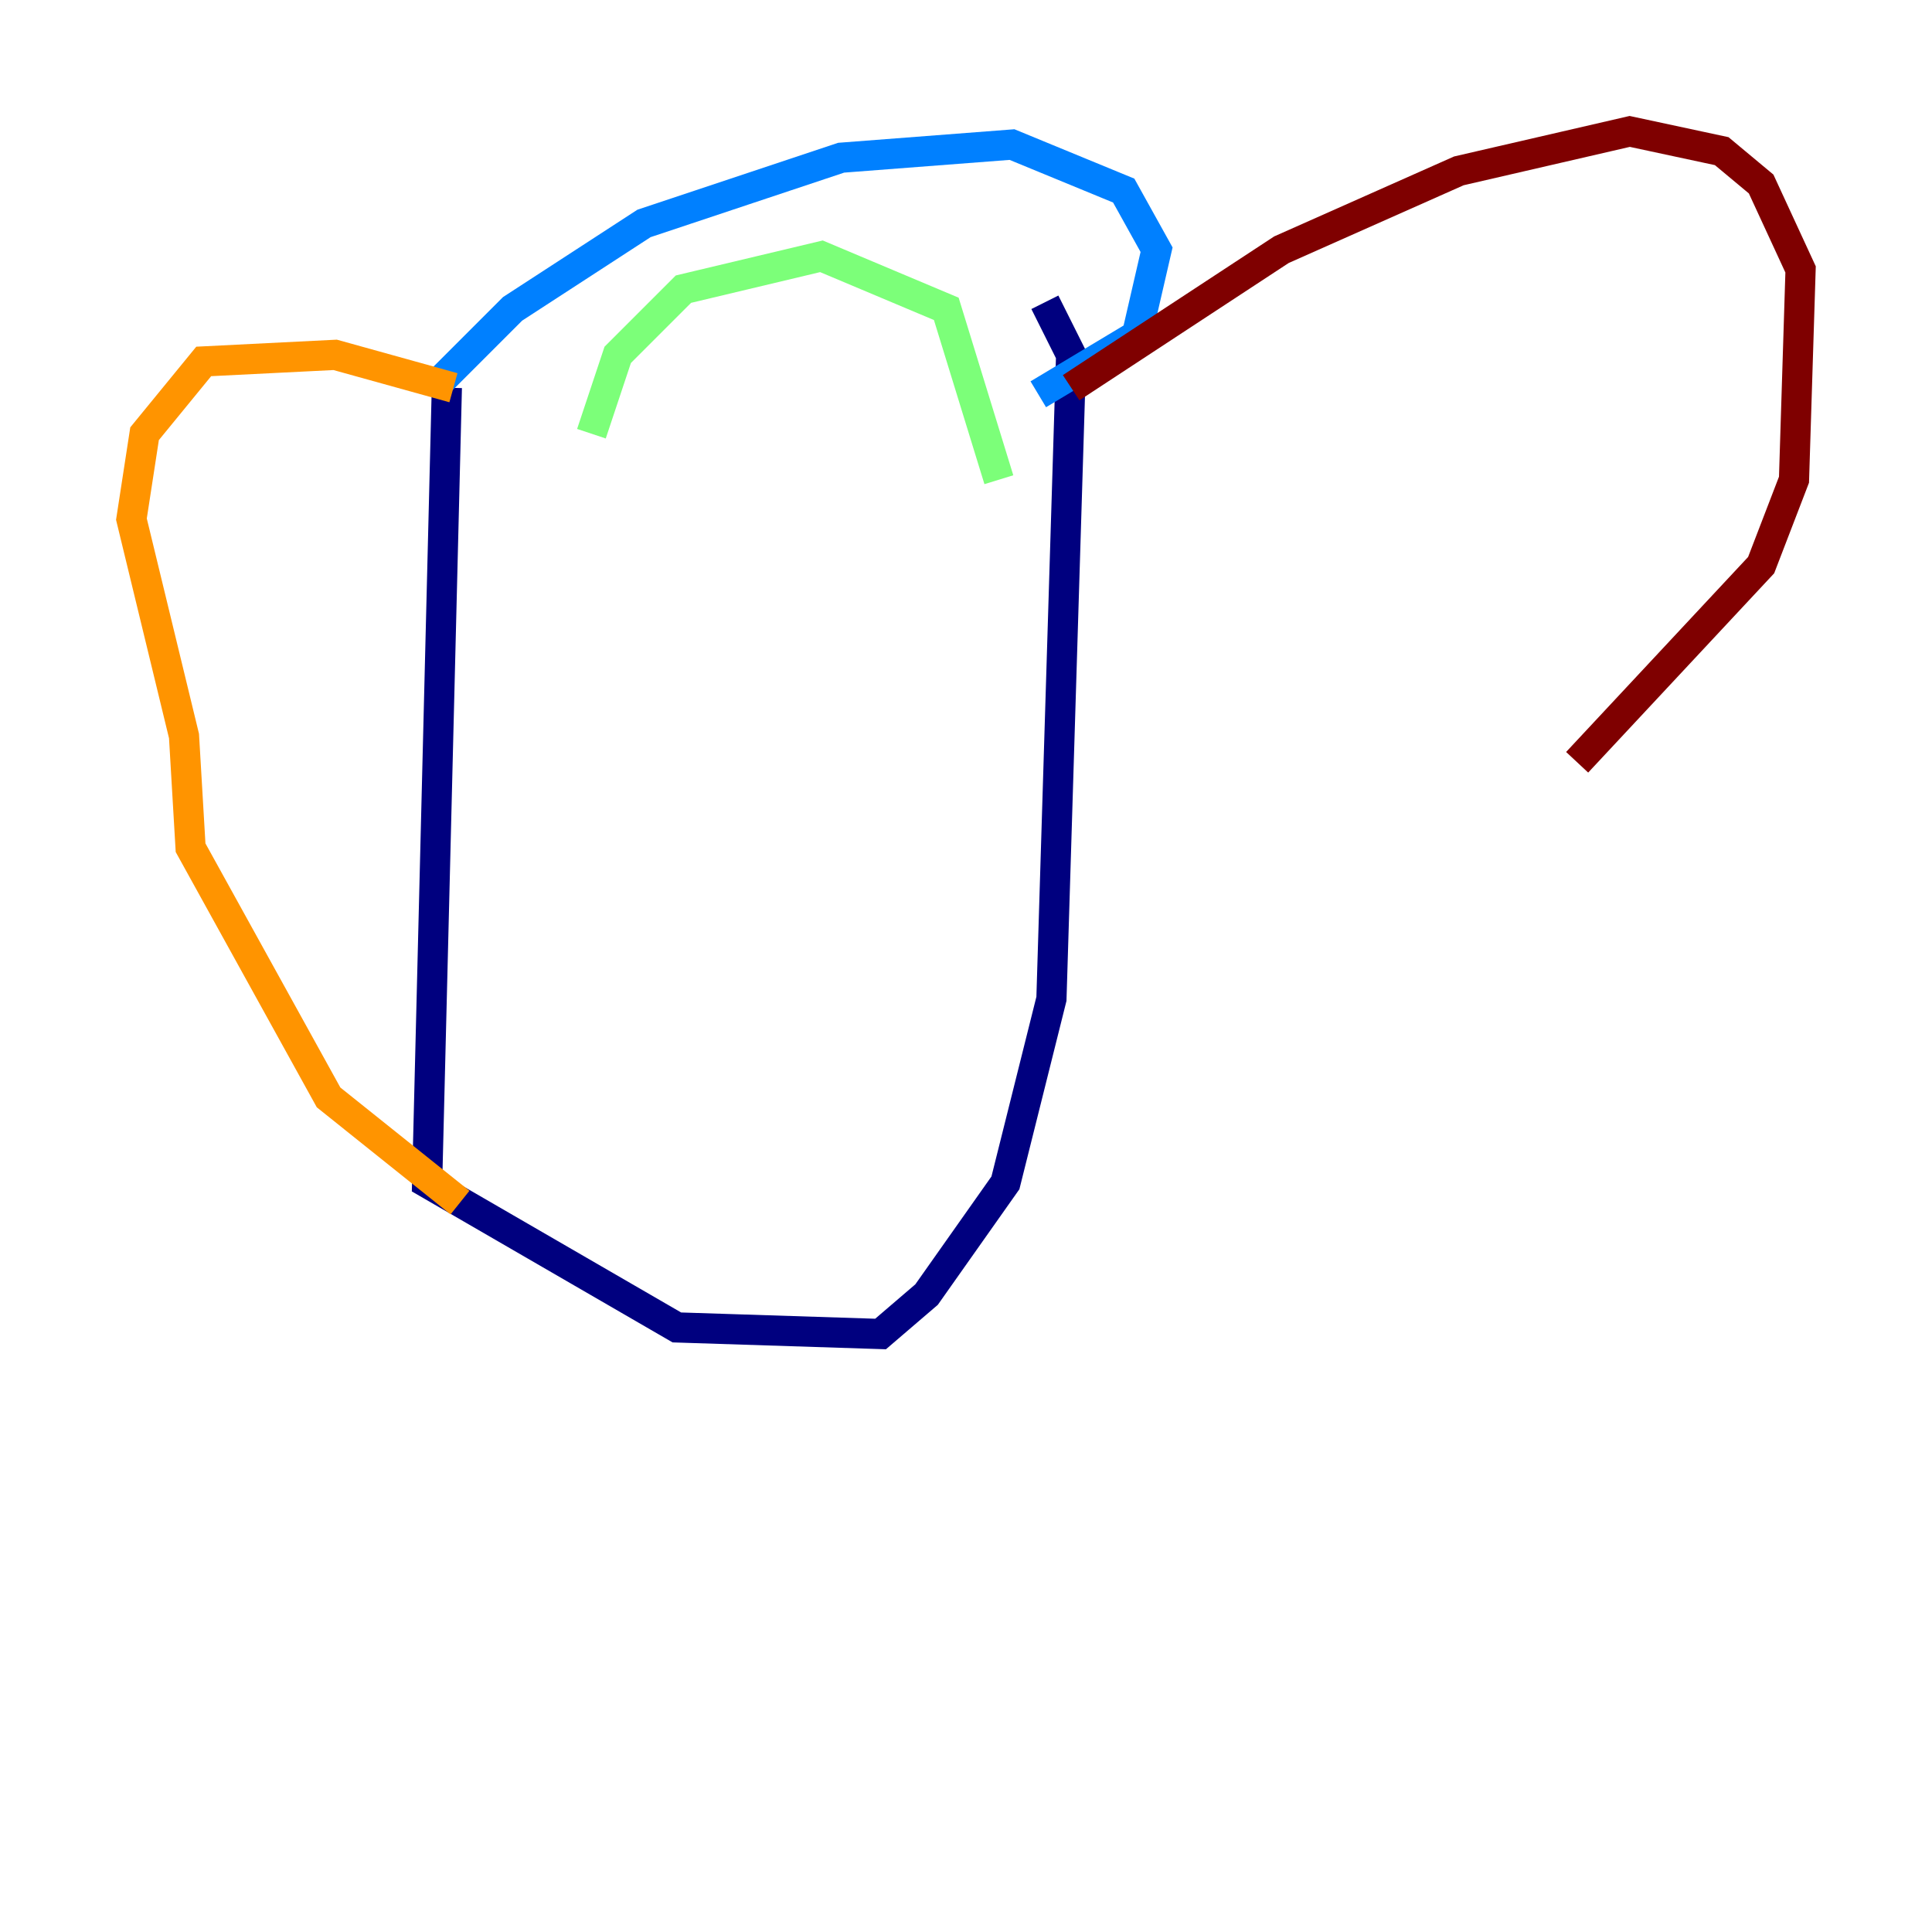 <?xml version="1.0" encoding="utf-8" ?>
<svg baseProfile="tiny" height="128" version="1.2" viewBox="0,0,128,128" width="128" xmlns="http://www.w3.org/2000/svg" xmlns:ev="http://www.w3.org/2001/xml-events" xmlns:xlink="http://www.w3.org/1999/xlink"><defs /><polyline fill="none" points="29.605,25.687 28.299,78.367 44.843,87.946 58.34,88.381 61.388,85.769 66.612,78.367 69.66,66.177 70.966,23.51 69.225,20.027" stroke="#00007f" stroke-width="2" /><polyline fill="none" points="28.735,25.687 33.959,20.463 42.667,14.803 55.728,10.449 67.048,9.578 74.449,12.626 76.626,16.544 75.32,22.204 68.789,26.122" stroke="#0080ff" stroke-width="2" /><polyline fill="none" points="39.184,28.735 40.925,23.51 45.279,19.157 54.422,16.98 62.694,20.463 66.177,31.782" stroke="#7cff79" stroke-width="2" /><polyline fill="none" points="30.041,25.687 22.204,23.51 13.497,23.946 9.578,28.735 8.707,34.395 12.191,48.762 12.626,56.163 21.769,72.707 30.476,79.674" stroke="#ff9400" stroke-width="2" /><polyline fill="none" points="70.966,25.687 84.898,16.544 96.653,11.32 107.973,8.707 114.068,10.014 116.68,12.191 119.293,17.85 118.857,31.782 116.68,37.442 104.49,50.503" stroke="#7f0000" stroke-width="2" /></svg>